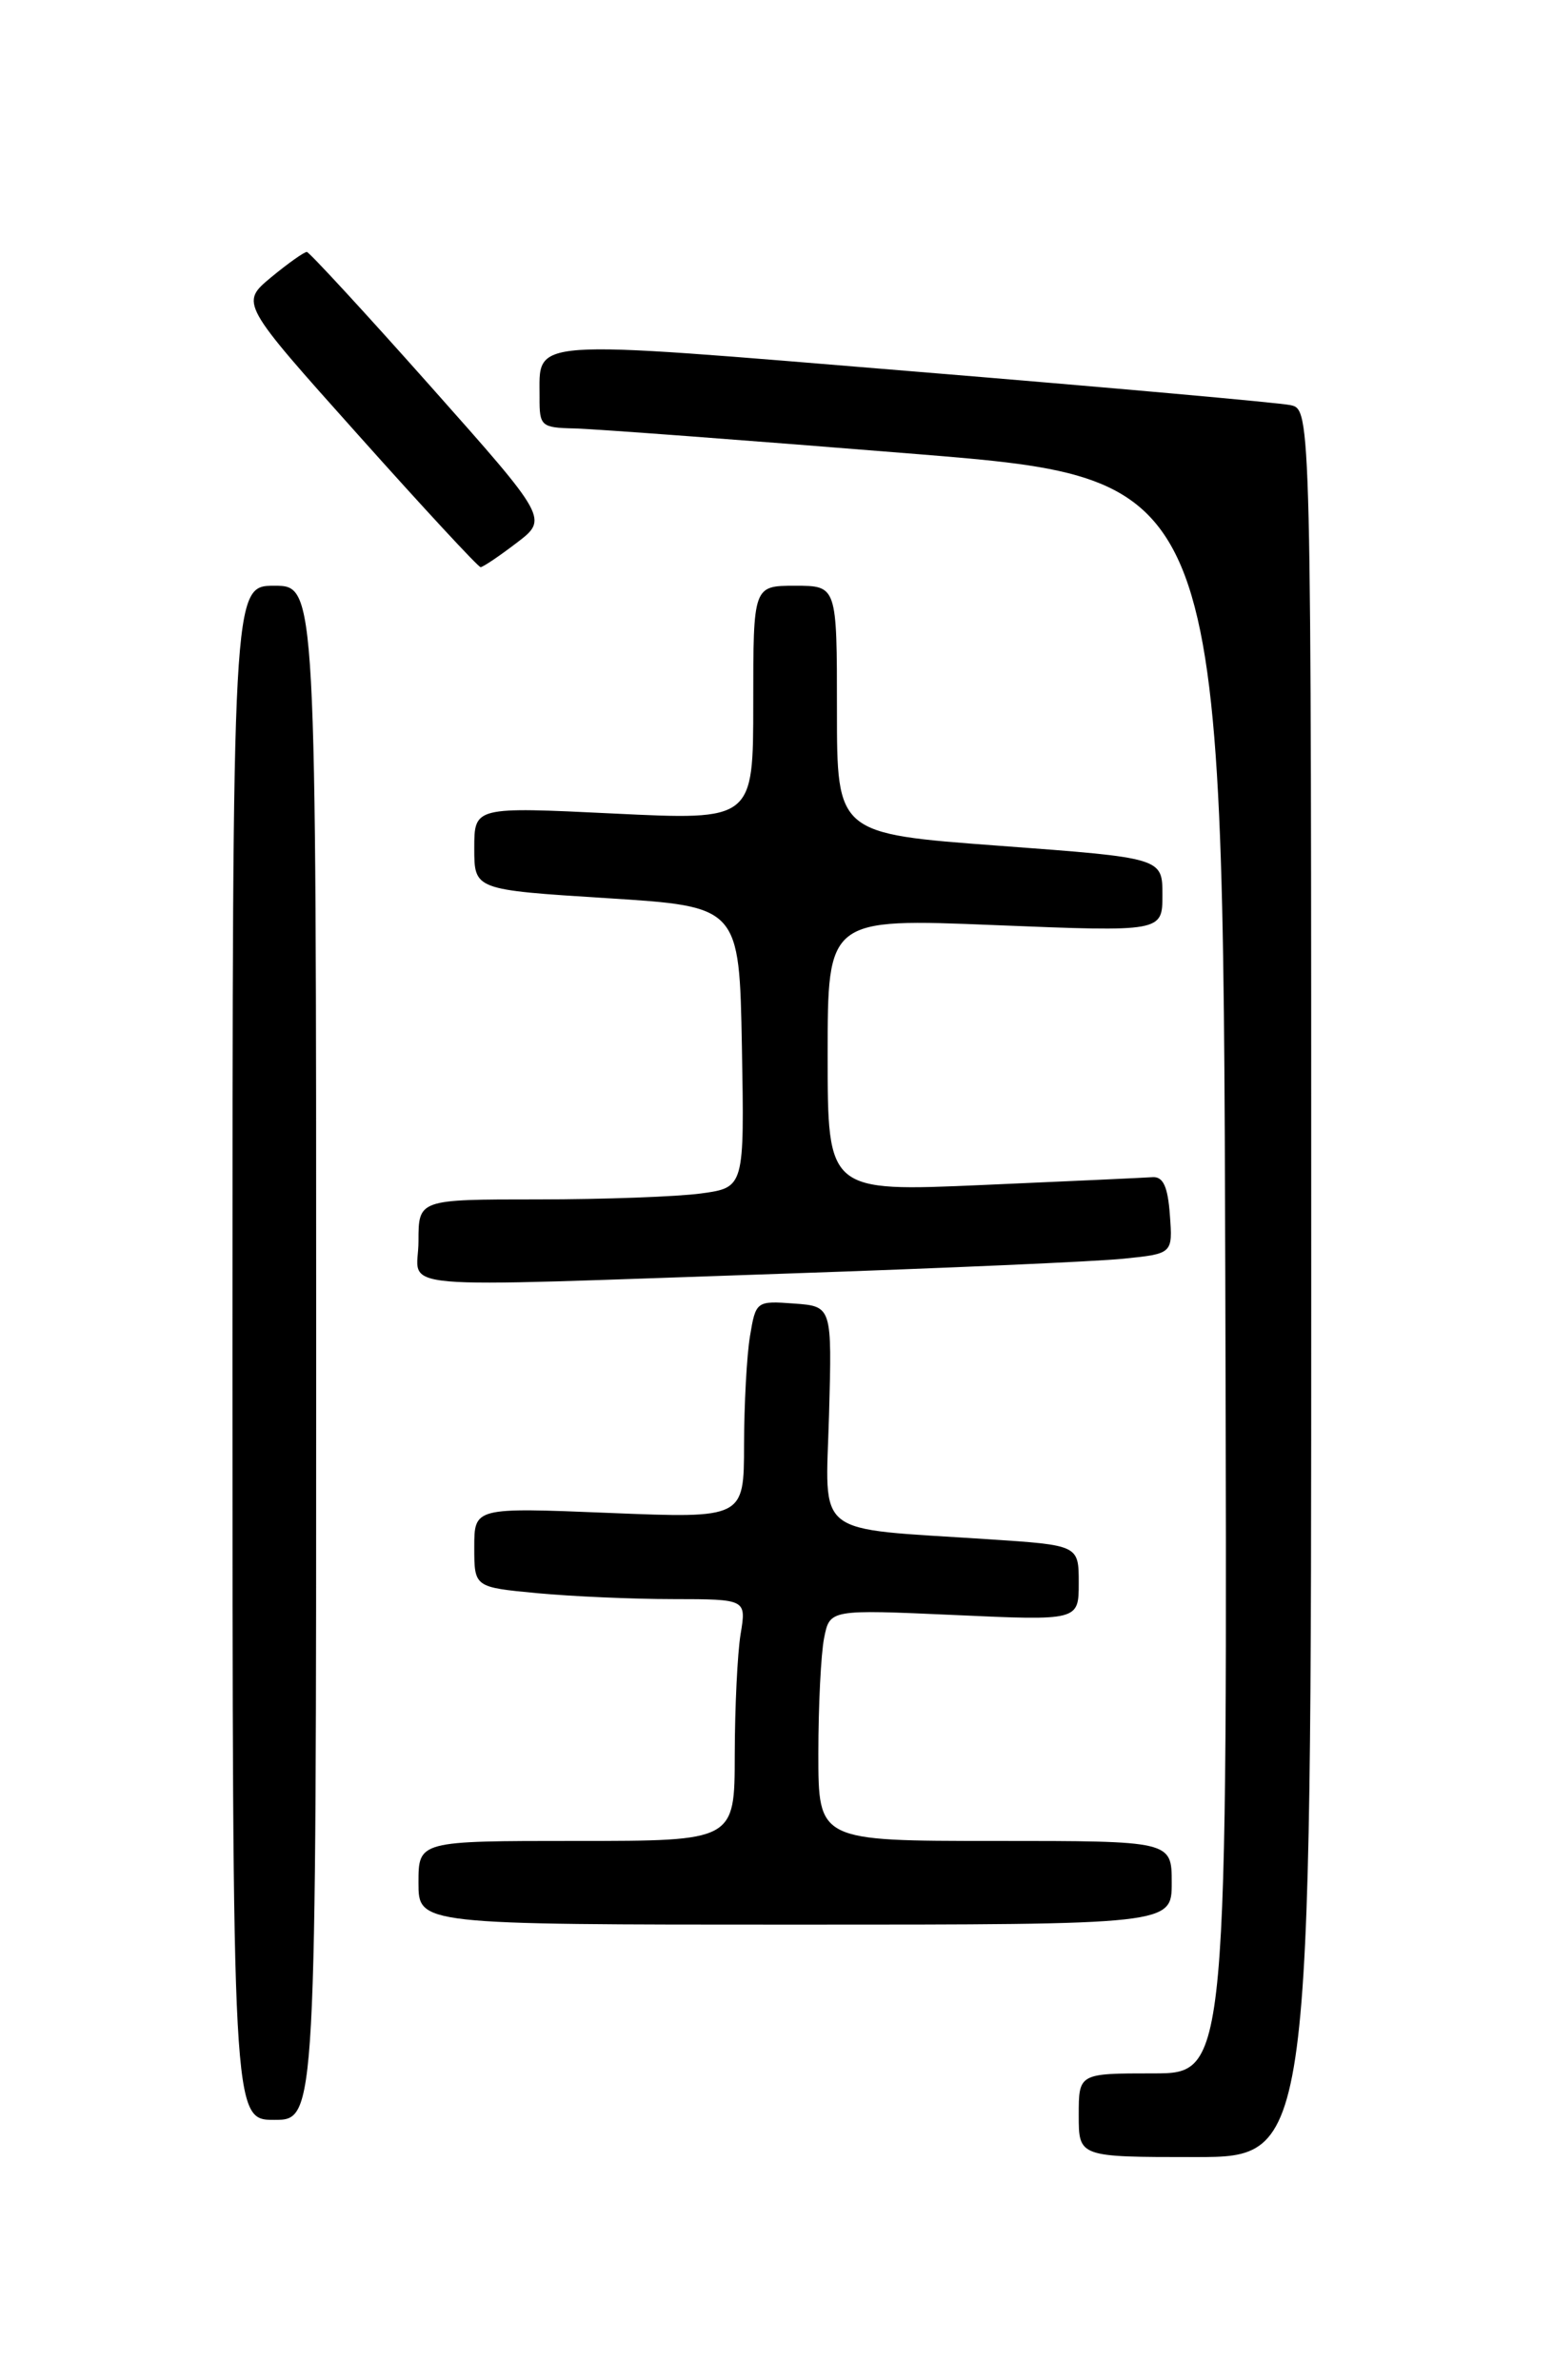 <?xml version="1.0" encoding="UTF-8" standalone="no"?>
<!DOCTYPE svg PUBLIC "-//W3C//DTD SVG 1.1//EN" "http://www.w3.org/Graphics/SVG/1.1/DTD/svg11.dtd" >
<svg xmlns="http://www.w3.org/2000/svg" xmlns:xlink="http://www.w3.org/1999/xlink" version="1.1" viewBox="0 0 167 256">
 <g >
 <path fill="currentColor"
d=" M 141.00 138.02 C 141.00 44.04 141.00 44.04 138.75 43.57 C 137.51 43.31 119.23 41.67 98.13 39.94 C 56.08 36.48 58.05 36.34 58.02 42.75 C 58.00 45.83 58.20 46.00 61.75 46.08 C 63.81 46.12 80.35 47.36 98.50 48.83 C 131.50 51.51 131.50 51.51 131.76 137.26 C 132.01 223.00 132.01 223.00 124.01 223.00 C 116.00 223.00 116.00 223.00 116.00 227.50 C 116.00 232.00 116.00 232.00 128.50 232.00 C 141.00 232.00 141.00 232.00 141.00 138.02 Z  M 34.00 145.50 C 34.00 63.00 34.00 63.00 29.50 63.00 C 25.00 63.00 25.00 63.00 25.00 145.50 C 25.00 228.00 25.00 228.00 29.50 228.00 C 34.00 228.00 34.00 228.00 34.00 145.50 Z  M 126.00 202.50 C 126.00 198.00 126.00 198.00 107.00 198.00 C 88.00 198.00 88.00 198.00 88.00 188.62 C 88.00 183.47 88.28 177.87 88.62 176.17 C 89.23 173.10 89.23 173.10 102.62 173.70 C 116.00 174.31 116.00 174.31 116.00 170.25 C 116.00 166.19 116.00 166.19 106.25 165.55 C 87.24 164.30 88.77 165.50 89.15 152.15 C 89.47 140.50 89.47 140.50 85.38 140.20 C 81.34 139.90 81.27 139.95 80.65 143.70 C 80.30 145.79 80.02 151.06 80.01 155.40 C 80.00 163.31 80.00 163.31 65.50 162.72 C 51.00 162.13 51.00 162.13 51.00 166.42 C 51.00 170.71 51.00 170.71 57.75 171.35 C 61.46 171.70 68.05 171.99 72.38 171.99 C 80.26 172.00 80.26 172.00 79.64 175.75 C 79.30 177.81 79.02 183.66 79.01 188.75 C 79.00 198.00 79.00 198.00 62.00 198.00 C 45.00 198.00 45.00 198.00 45.00 202.50 C 45.00 207.00 45.00 207.00 85.50 207.00 C 126.00 207.00 126.00 207.00 126.00 202.50 Z  M 84.50 136.98 C 101.55 136.40 117.89 135.68 120.80 135.38 C 126.11 134.84 126.11 134.84 125.80 130.67 C 125.58 127.62 125.08 126.53 123.93 126.61 C 123.07 126.67 114.86 127.05 105.68 127.45 C 89.00 128.18 89.00 128.18 89.00 113.47 C 89.00 98.77 89.00 98.77 107.00 99.50 C 125.00 100.23 125.00 100.23 125.00 96.25 C 125.00 92.27 125.00 92.27 107.50 90.97 C 90.00 89.67 90.00 89.67 90.00 76.34 C 90.00 63.00 90.00 63.00 85.50 63.00 C 81.00 63.00 81.00 63.00 81.00 75.61 C 81.00 88.23 81.00 88.23 66.00 87.50 C 51.00 86.77 51.00 86.77 51.00 91.24 C 51.00 95.70 51.00 95.70 65.25 96.60 C 79.50 97.50 79.50 97.50 79.78 112.61 C 80.05 127.72 80.05 127.72 75.39 128.36 C 72.82 128.71 64.93 129.00 57.86 129.00 C 45.00 129.00 45.00 129.00 45.00 133.50 C 45.00 138.87 40.48 138.47 84.50 136.98 Z  M 55.54 58.40 C 58.96 55.80 58.96 55.80 46.23 41.47 C 39.23 33.59 33.27 27.13 33.00 27.10 C 32.73 27.08 31.00 28.30 29.16 29.82 C 25.83 32.59 25.83 32.59 38.53 46.79 C 45.51 54.61 51.43 61.00 51.68 61.00 C 51.93 61.00 53.67 59.83 55.54 58.40 Z "/>
</g>
</svg>